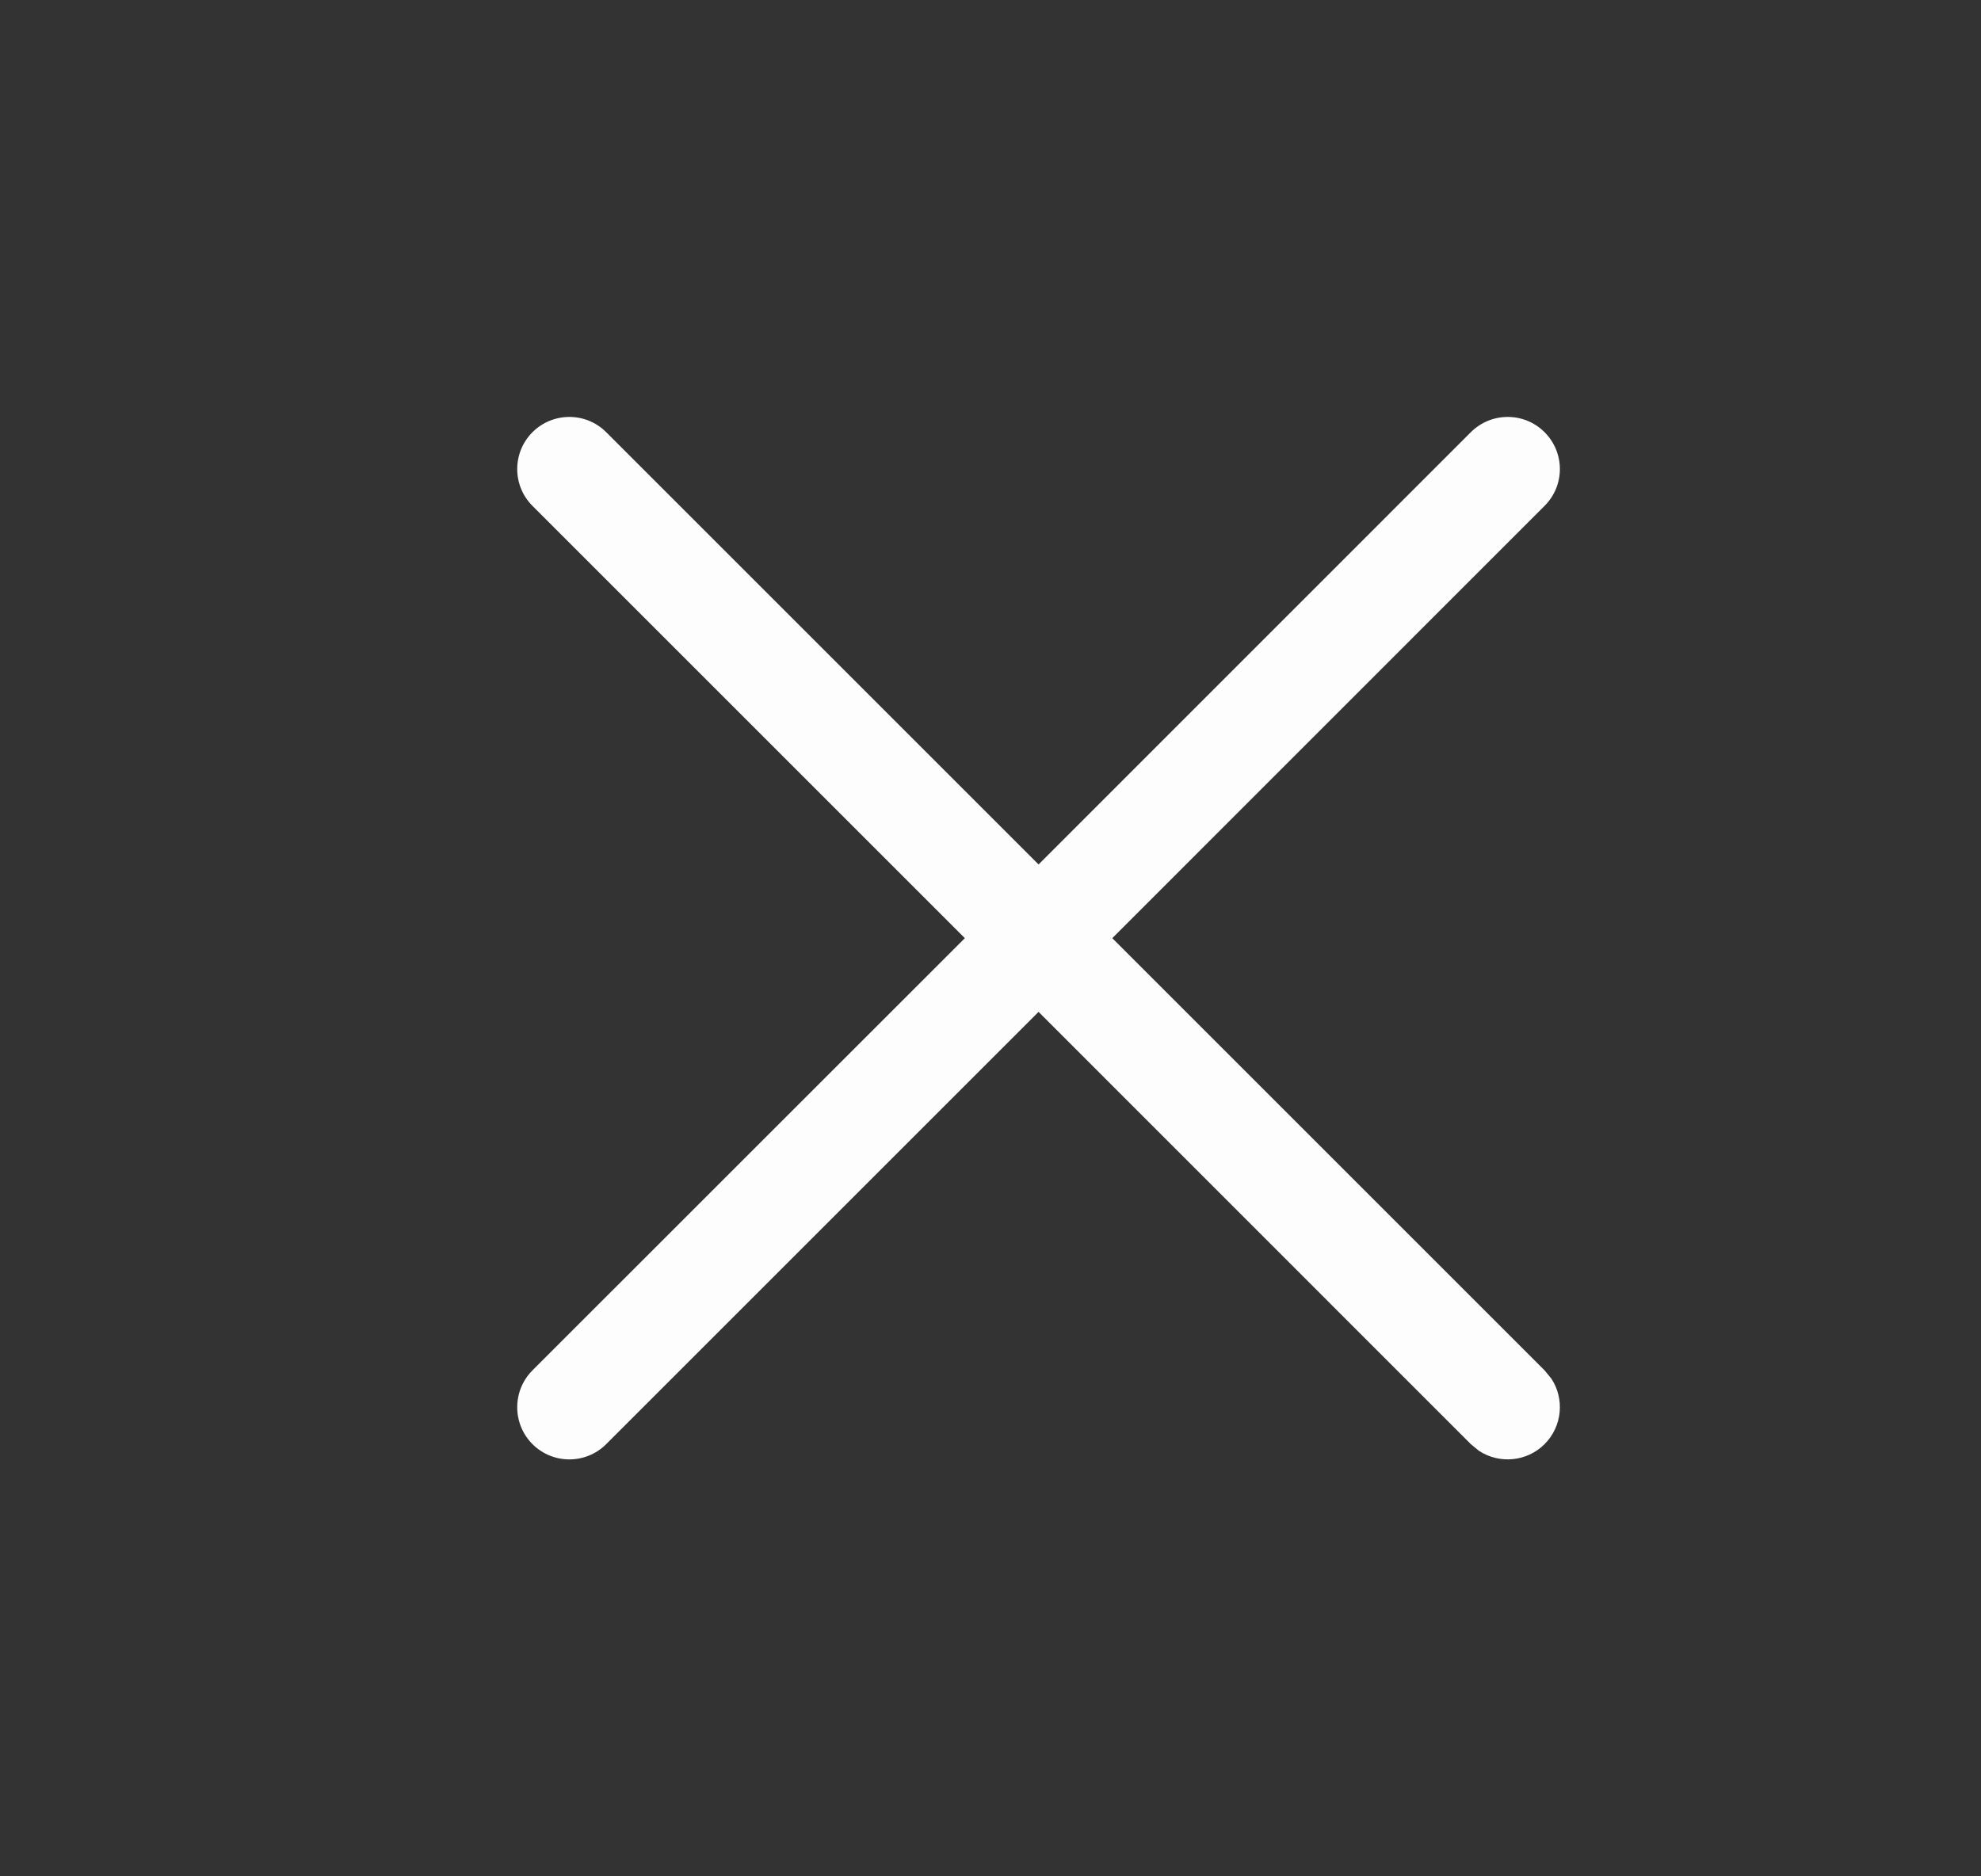 <svg width="19" height="18" viewBox="0 0 19 18" fill="none" xmlns="http://www.w3.org/2000/svg">
<rect x="0" y="0" width="19" height="18" fill="#333333" stroke="none"/>
<path d="M14.107 4.146C14.303 3.951 14.619 3.951 14.814 4.146C15.01 4.342 15.01 4.658 14.814 4.853L10.668 9L14.814 13.146L14.879 13.225C15.007 13.419 14.985 13.683 14.814 13.854C14.644 14.024 14.38 14.046 14.185 13.918L14.107 13.854L9.961 9.707L5.814 13.854C5.619 14.049 5.303 14.049 5.107 13.854C4.912 13.658 4.912 13.342 5.107 13.146L9.254 9L5.107 4.853C4.912 4.658 4.912 4.342 5.107 4.146C5.303 3.951 5.619 3.951 5.814 4.146L9.961 8.293L14.107 4.146Z" fill="#FDFDFD"/>
</svg>
